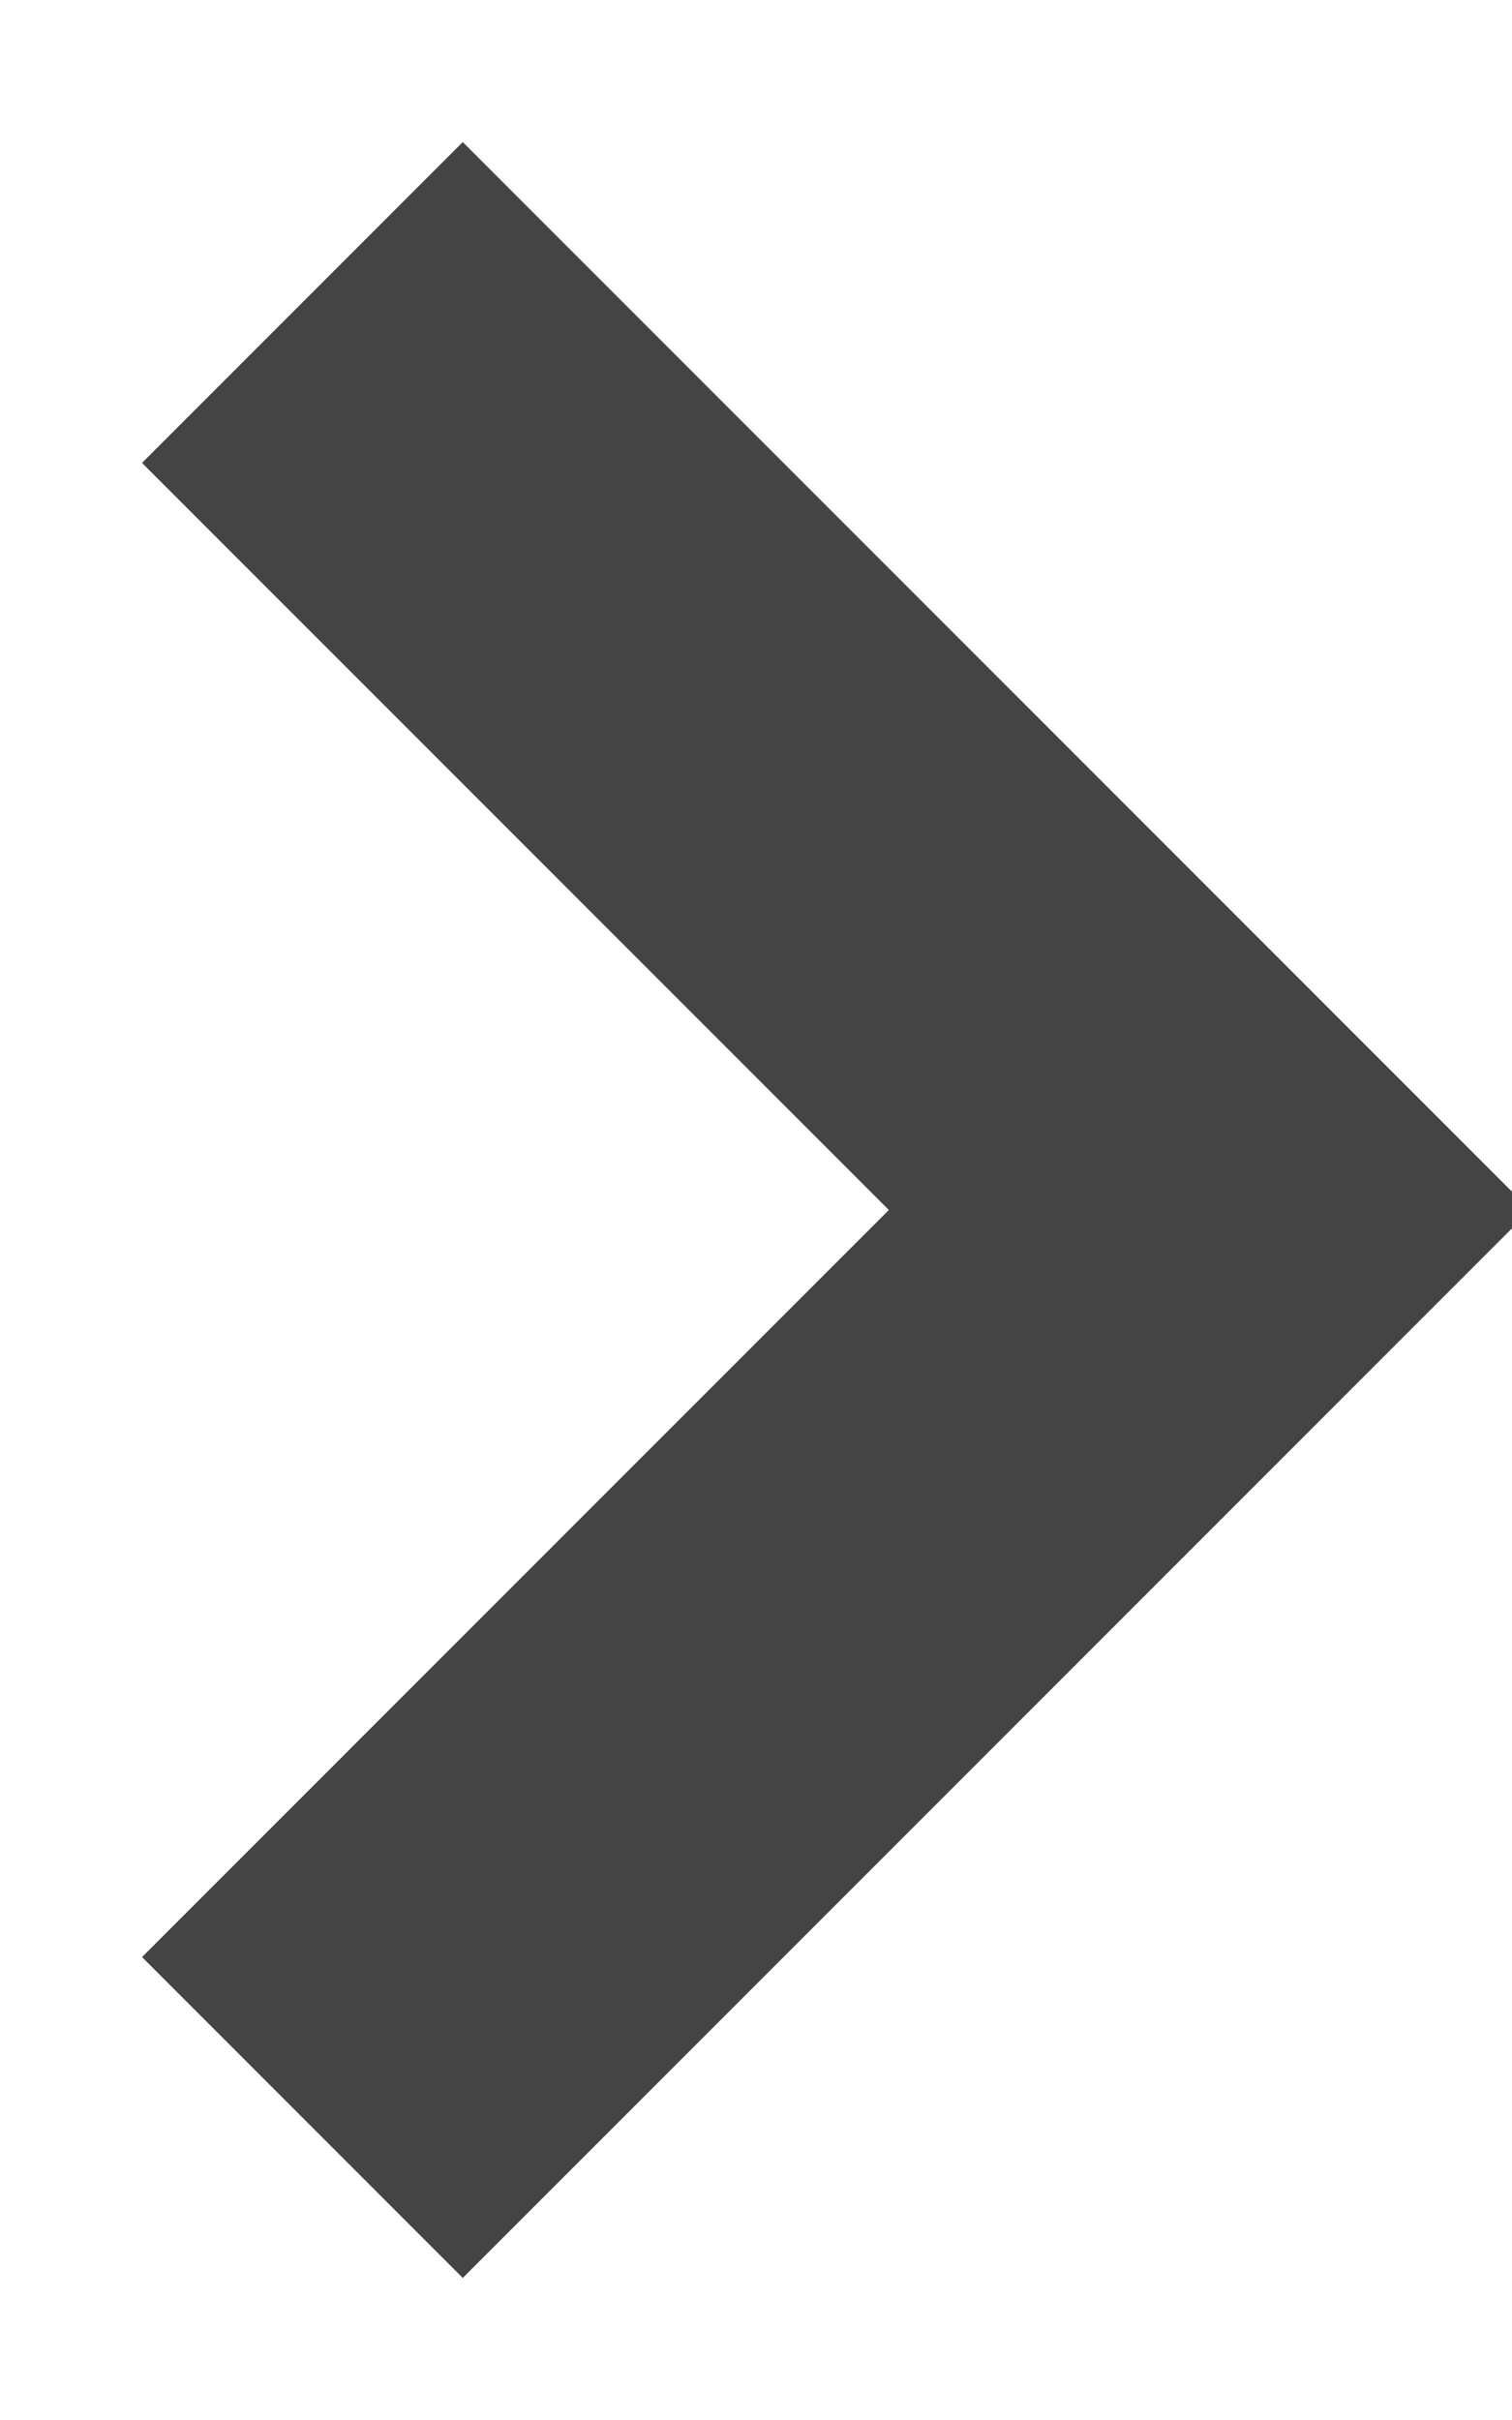 <svg role="none" aria-hidden="true" focusable="false" xmlns="http://www.w3.org/2000/svg" width="5" height="8" ><g><g><path fill="none" stroke="#444" stroke-miterlimit="20" stroke-width="1.5" d="M1 7v0l3-3v0L1 1v0"/></g></g></svg>
